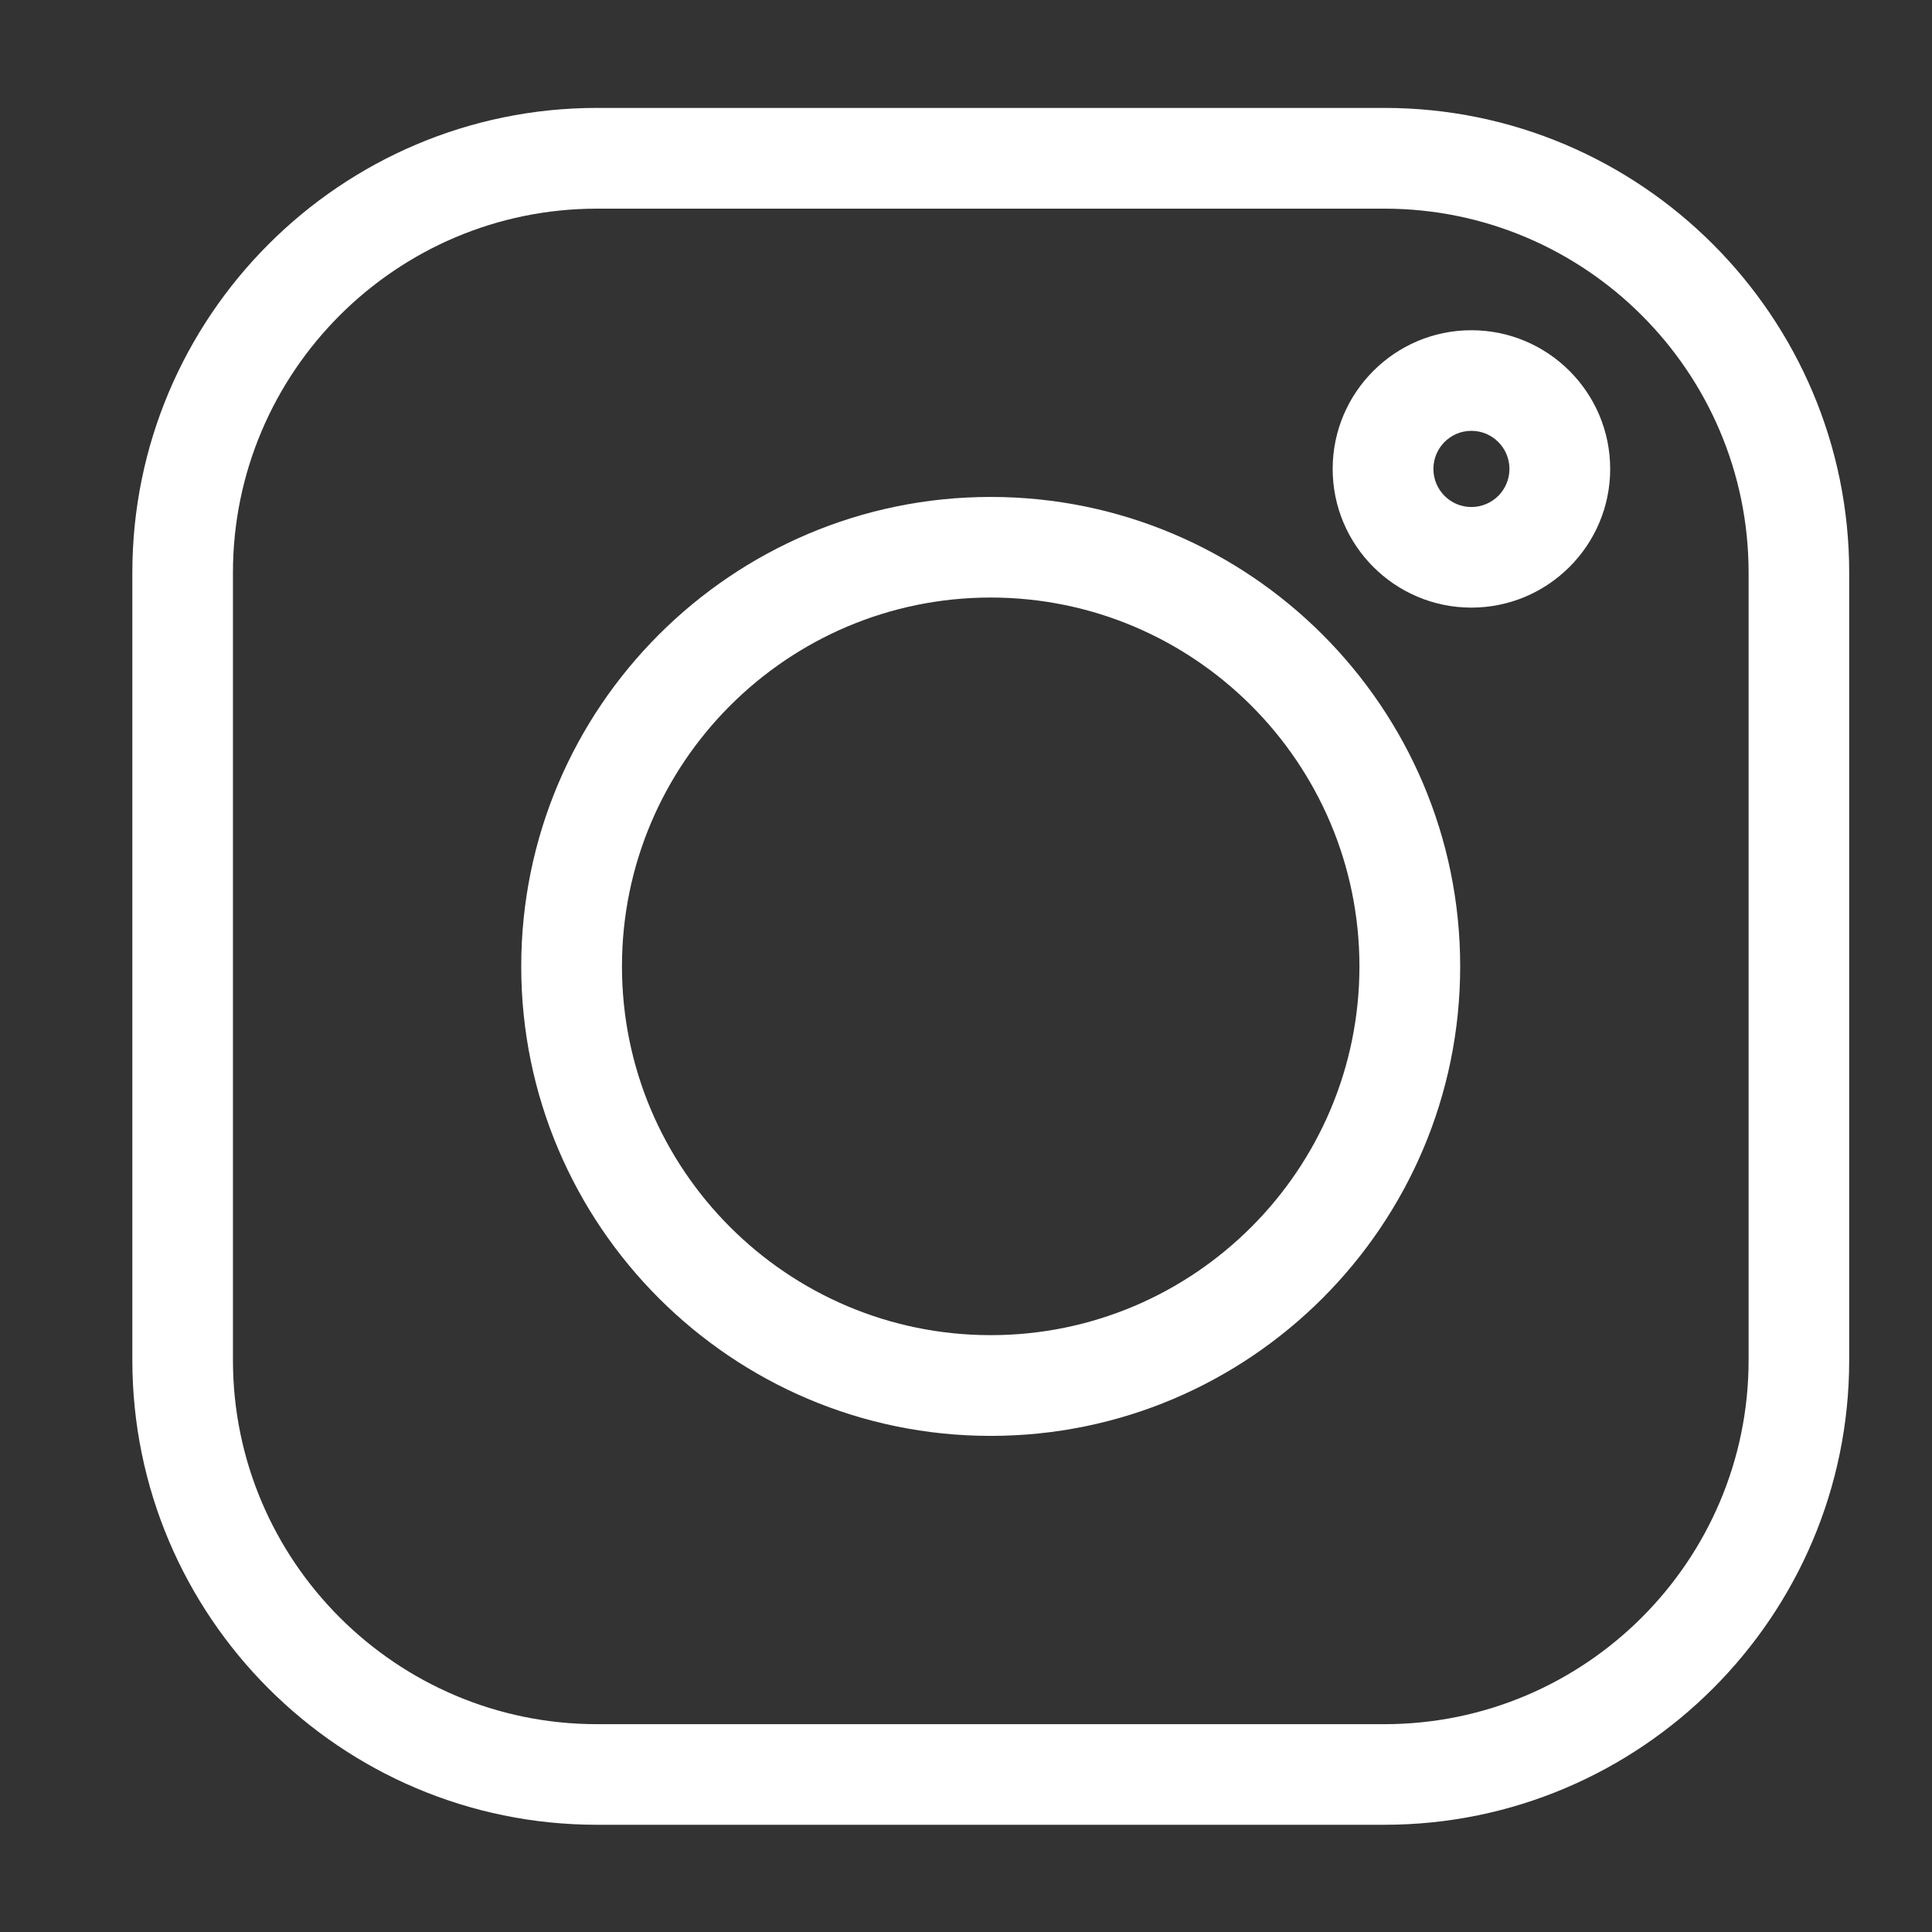 <svg width="14" height="14" viewBox="0 0 14 14" fill="none" xmlns="http://www.w3.org/2000/svg">
<rect x="0" y="0" width="14" height="14" fill="#333333" stroke="none"/>
<path d="M10.032 0.782H4.326C2.469 0.782 0.959 2.293 0.959 4.15V9.856C0.959 11.713 2.469 13.223 4.326 13.223H10.032C11.889 13.223 13.4 11.713 13.4 9.856V4.15C13.4 2.293 11.889 0.782 10.032 0.782V0.782ZM12.671 9.856C12.671 11.311 11.487 12.494 10.032 12.494H4.326C2.872 12.494 1.688 11.311 1.688 9.856V4.15C1.688 2.695 2.872 1.512 4.326 1.512H10.032C11.487 1.512 12.671 2.695 12.671 4.15V9.856Z" fill="white"/>
<path d="M7.179 3.601C5.303 3.601 3.777 5.127 3.777 7.003C3.777 8.879 5.303 10.405 7.179 10.405C9.055 10.405 10.581 8.879 10.581 7.003C10.581 5.127 9.055 3.601 7.179 3.601ZM7.179 9.675C5.705 9.675 4.507 8.476 4.507 7.003C4.507 5.529 5.705 4.33 7.179 4.33C8.653 4.33 9.851 5.529 9.851 7.003C9.851 8.476 8.653 9.675 7.179 9.675Z" fill="white"/>
<path d="M10.662 2.393C10.108 2.393 9.657 2.844 9.657 3.398C9.657 3.952 10.108 4.403 10.662 4.403C11.217 4.403 11.668 3.952 11.668 3.398C11.668 2.844 11.217 2.393 10.662 2.393ZM10.662 3.674C10.51 3.674 10.387 3.55 10.387 3.398C10.387 3.246 10.51 3.122 10.662 3.122C10.815 3.122 10.938 3.246 10.938 3.398C10.938 3.55 10.815 3.674 10.662 3.674Z" fill="white"/>
</svg>
